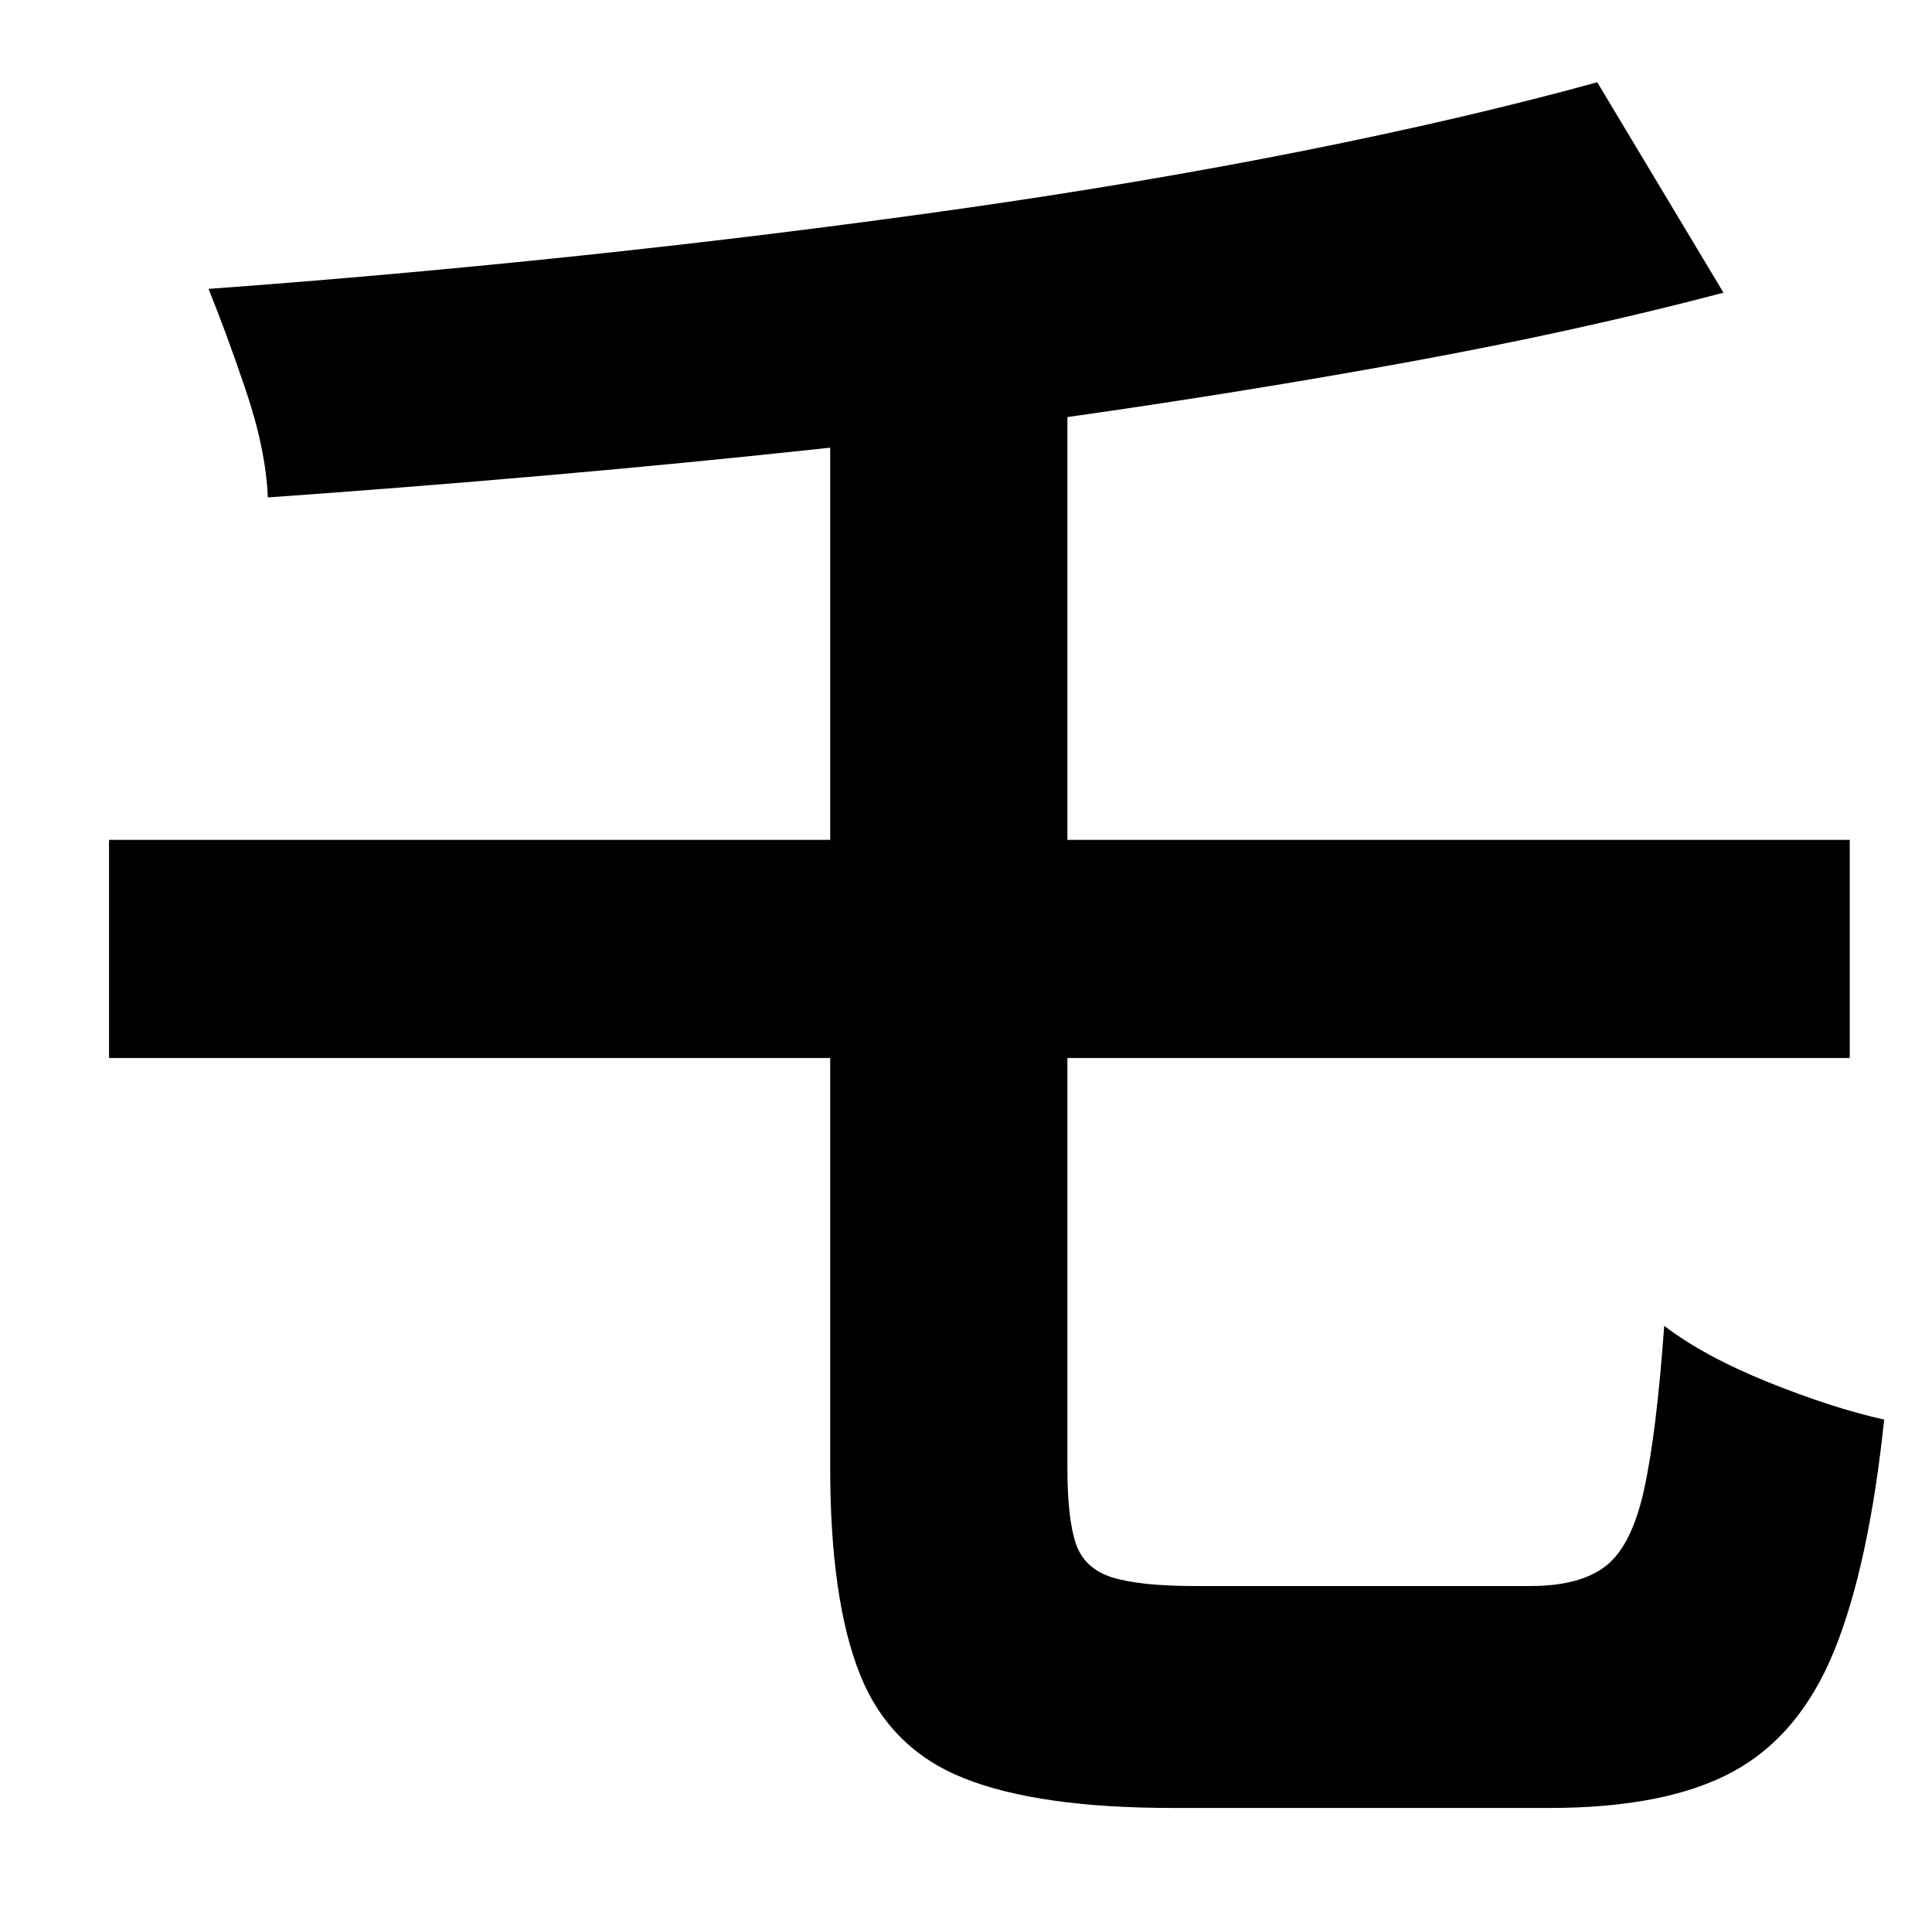 <?xml version="1.0" standalone="no"?>
<!DOCTYPE svg PUBLIC "-//W3C//DTD SVG 1.1//EN" "http://www.w3.org/Graphics/SVG/1.1/DTD/svg11.dtd" >
<svg xmlns="http://www.w3.org/2000/svg" xmlns:xlink="http://www.w3.org/1999/xlink" version="1.1" viewBox="-10 0 1010 1000">
   <path fill="currentColor"
d="M615 829h175q26 0 39.5 -10.5t20 -40t10.5 -85.5q21 16 54.5 29.5t60.5 19.5q-8 76 -26 120.5t-53 63.5t-96 19h-197q-70 0 -109 -15.5t-54.5 -54.5t-15.5 -108v-214h-377v-114h377v-205q-74 8 -148.5 14.5t-145.5 11.5q-1 -25 -11.5 -56t-19.5 -53q96 -7 195.5 -17.5
t195 -24t181 -30.5t154.5 -36l66 110q-76 20 -163.5 36t-179.5 29v221h409v114h-409v214q0 27 4.5 40t19 17.5t43.5 4.5z" />
</svg>

